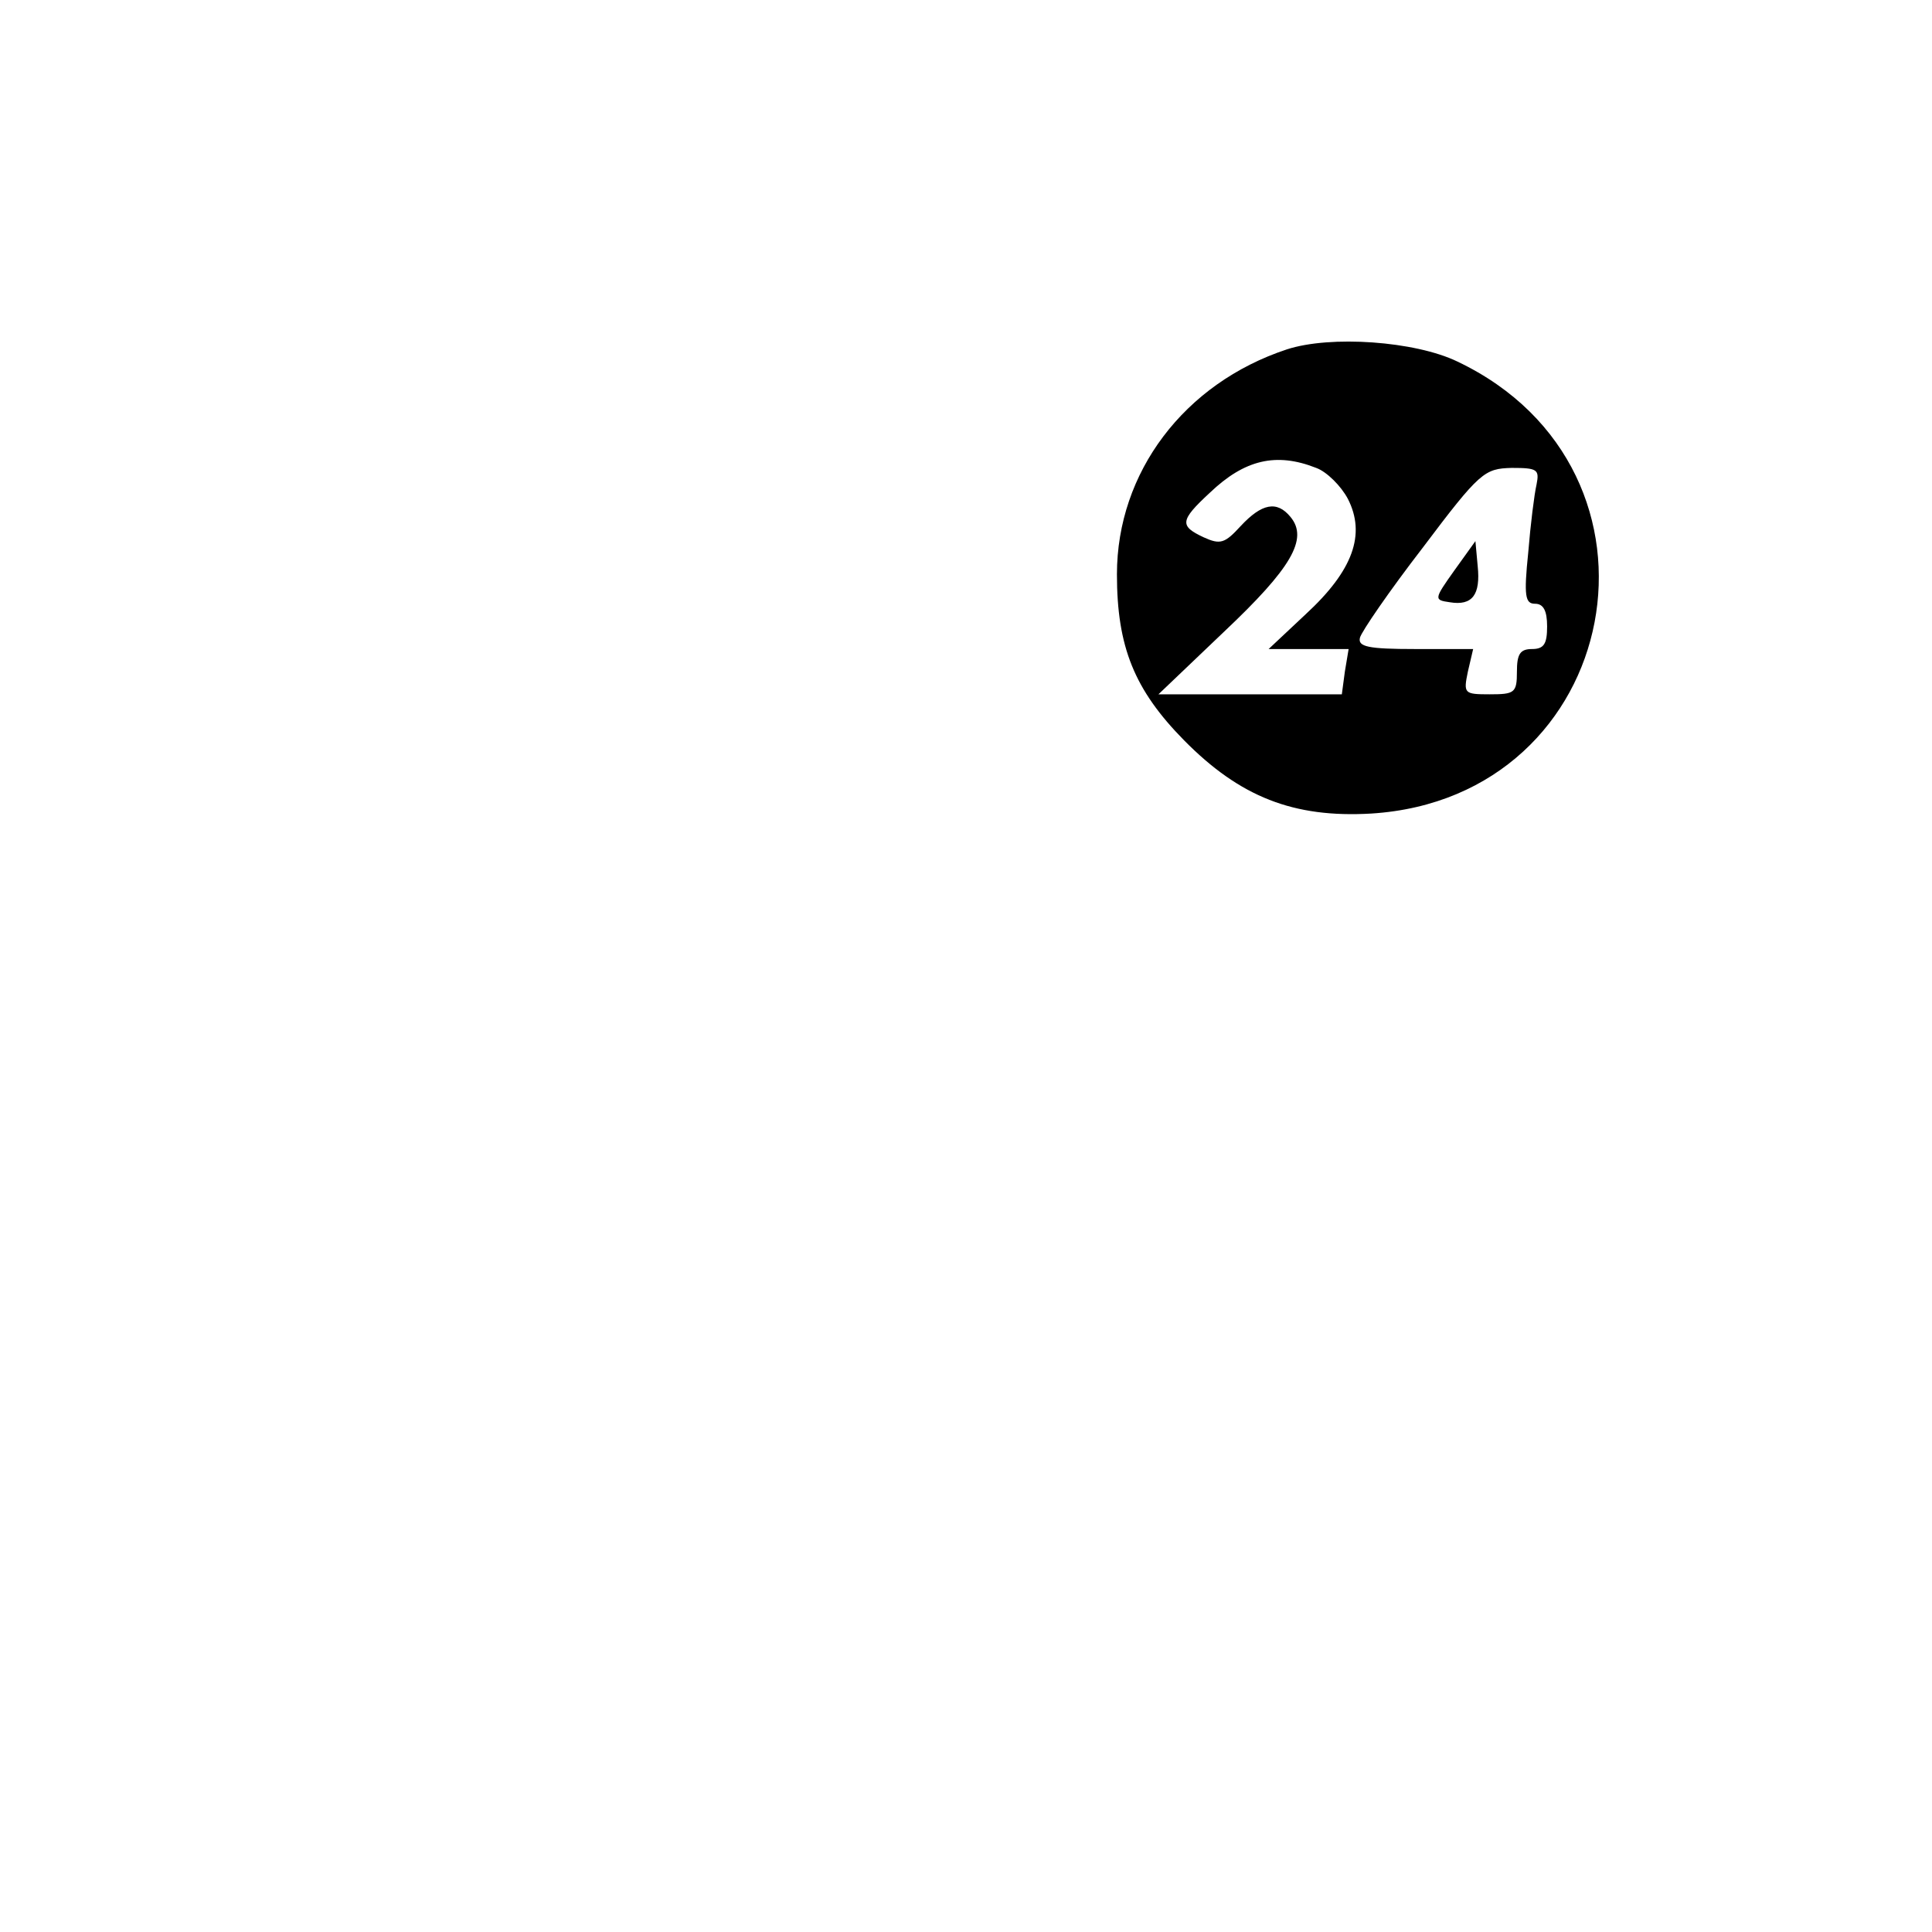 <?xml version="1.0" standalone="no"?>
<!DOCTYPE svg PUBLIC "-//W3C//DTD SVG 20010904//EN"
 "http://www.w3.org/TR/2001/REC-SVG-20010904/DTD/svg10.dtd">
<svg version="1.0" xmlns="http://www.w3.org/2000/svg"
 width="256pt" height="256pt" viewBox="0 0 256 256"
 preserveAspectRatio="xMidYMid meet">

<g transform="translate(0,256) scale(0.1,-0.1)"
fill="#000000" stroke="none">
<path d="M1705 2097 c-136 -45 -225 -163 -225 -298 0 -96 23 -153 89 -220 74
-75 145 -103 248 -97 334 21 417 455 114 599 -56 27 -168 35 -226 16z m39
-157 c14 -5 33 -24 42 -41 24 -47 7 -95 -56 -153 l-49 -46 53 0 53 0 -5 -30
-4 -30 -122 0 -121 0 87 83 c89 84 112 123 88 152 -18 22 -38 18 -66 -12 -21
-23 -27 -25 -49 -15 -32 15 -32 22 8 59 46 44 88 54 141 33z m292 -22 c-3 -13
-8 -53 -11 -90 -6 -58 -4 -68 9 -68 11 0 16 -9 16 -30 0 -23 -4 -30 -20 -30
-16 0 -20 -7 -20 -30 0 -28 -3 -30 -36 -30 -34 0 -35 1 -29 30 l7 30 -77 0
c-62 0 -76 3 -73 15 2 8 39 62 83 119 76 101 82 105 118 106 34 0 37 -2 33
-22z"/>
<path d="M1927 1804 c-27 -38 -27 -39 -6 -42 30 -5 41 10 37 48 l-3 33 -28
-39z"/>
</g>
</svg>
